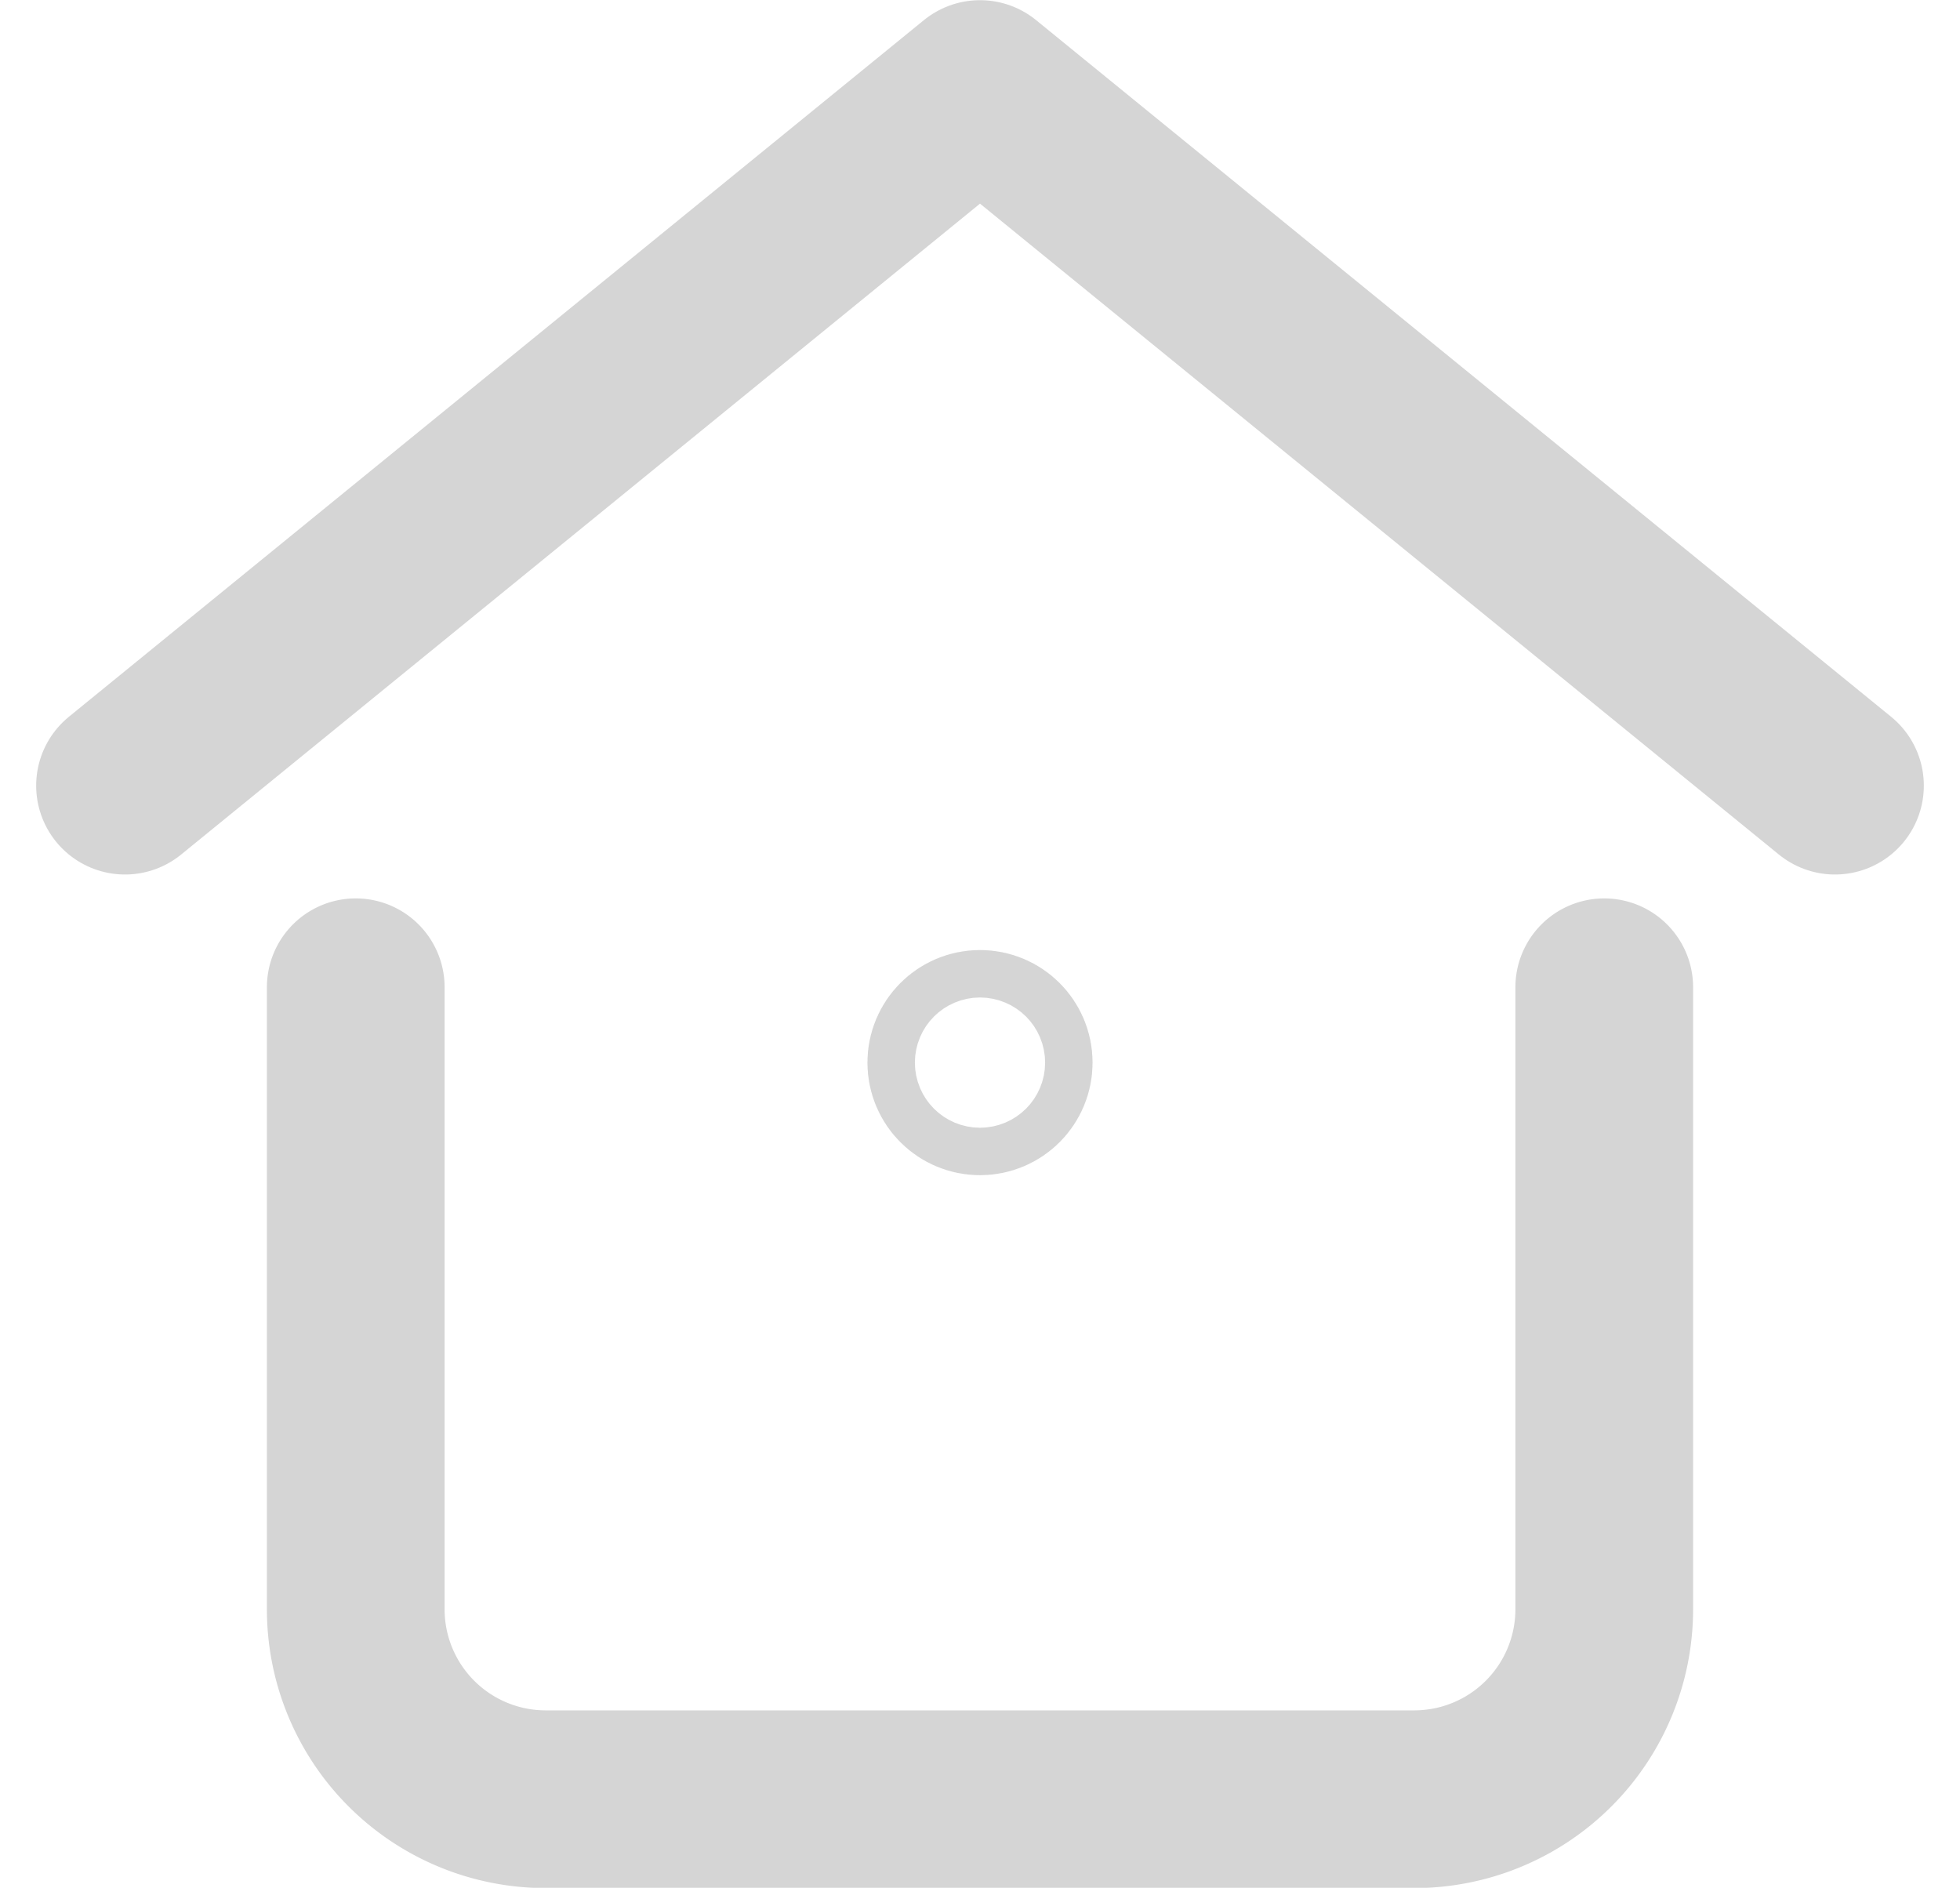 <svg xmlns="http://www.w3.org/2000/svg" width="22.06" height="21.246" viewBox="0 0 22.06 21.246">
  <defs>
    <style>
      .cls-1 {
        fill: none;
        stroke: #d5d5d5;
        stroke-linecap: round;
        stroke-linejoin: round;
        stroke-width: 2px;
      }
    </style>
  </defs>
  <g id="Grupo_20" data-name="Grupo 20" transform="translate(1.407 1)">
    <g id="Grupo_19" data-name="Grupo 19">
      <path id="Caminho_15" data-name="Caminho 15" class="cls-1" d="M1324.446,195.171v7a2.138,2.138,0,0,1-2.138,2.138h-9.776a2.138,2.138,0,0,1-2.138-2.138v-7" transform="translate(-1307.797 -185.06)"/>
      <path id="Caminho_16" data-name="Caminho 16" class="cls-1" d="M1305.536,184.1l9.623-7.84,9.623,7.84" transform="translate(-1305.536 -176.258)"/>
    </g>
    <circle id="Elipse_1" data-name="Elipse 1" class="cls-1" cx="0.267" cy="0.267" r="0.267" transform="translate(9.356 10.692)"/>
  </g>
</svg>
